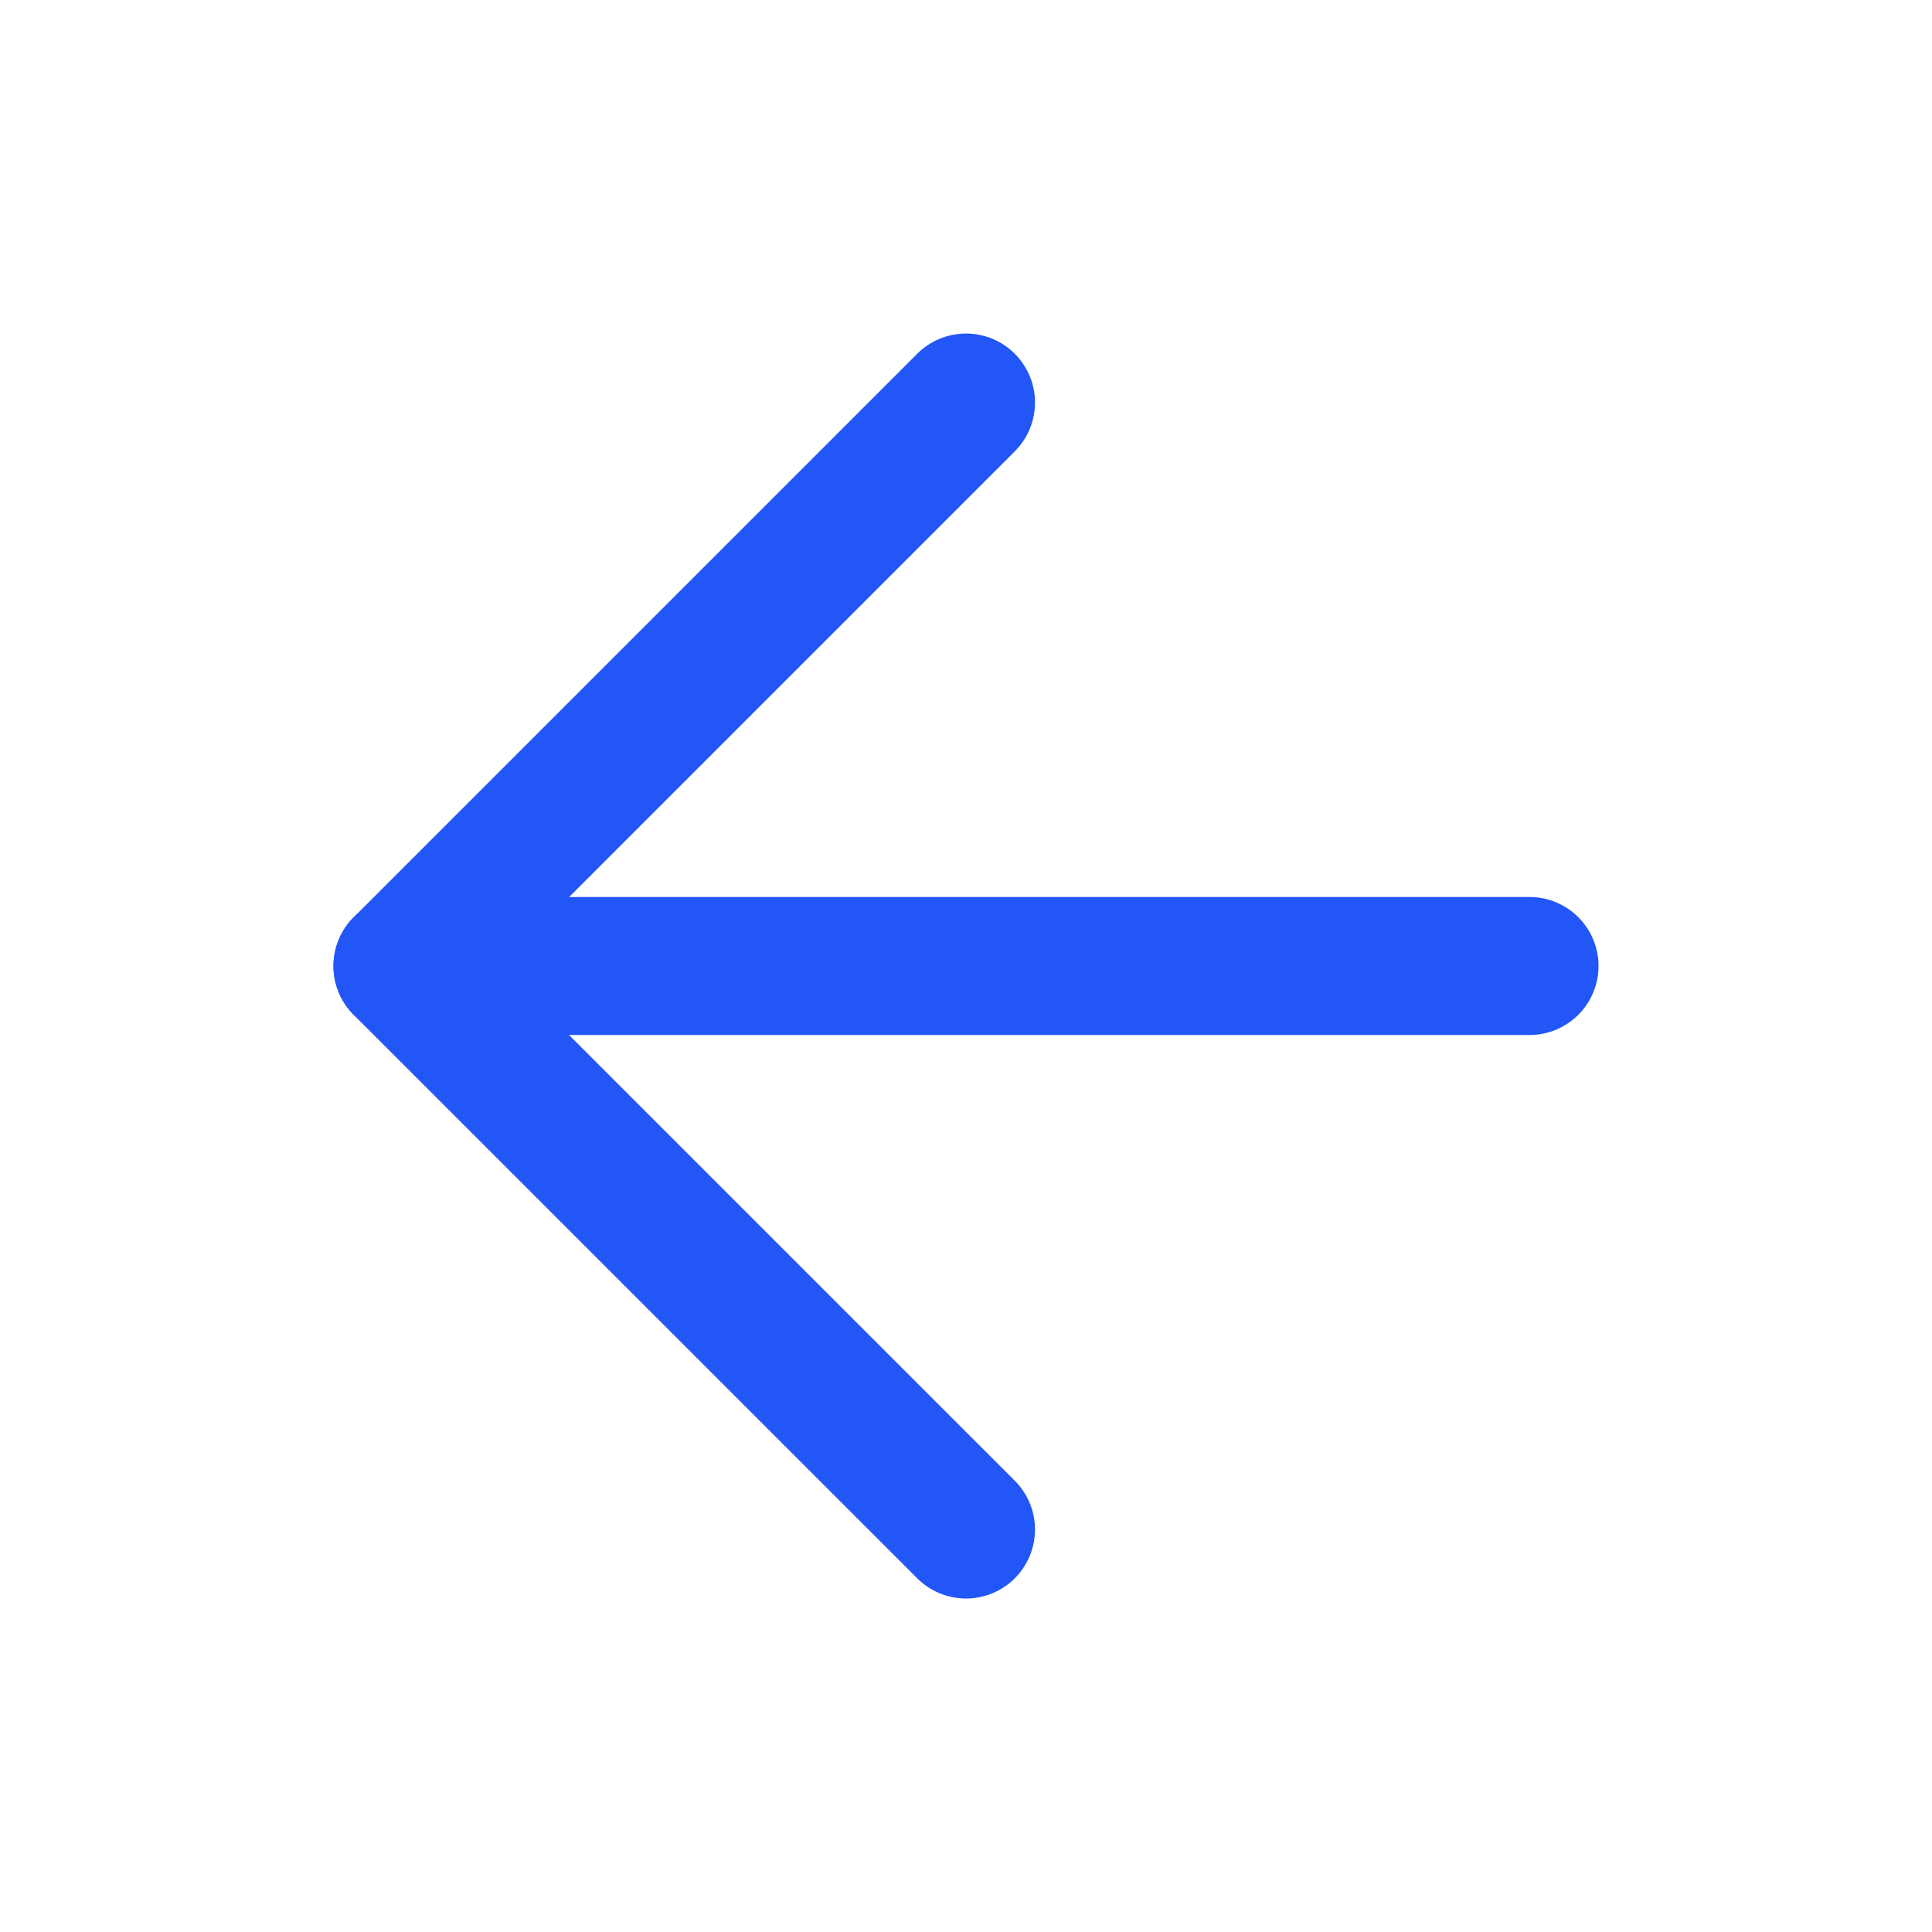<svg width="28" height="28" viewBox="0 0 28 28" fill="none" xmlns="http://www.w3.org/2000/svg">
<path d="M22.167 14H5.833" stroke="#2356F6" stroke-width="2" stroke-linecap="round" stroke-linejoin="round"/>
<path d="M14 22.167L5.833 14.001L14 5.834" stroke="#2356F6" stroke-width="2" stroke-linecap="round" stroke-linejoin="round"/>
</svg>
